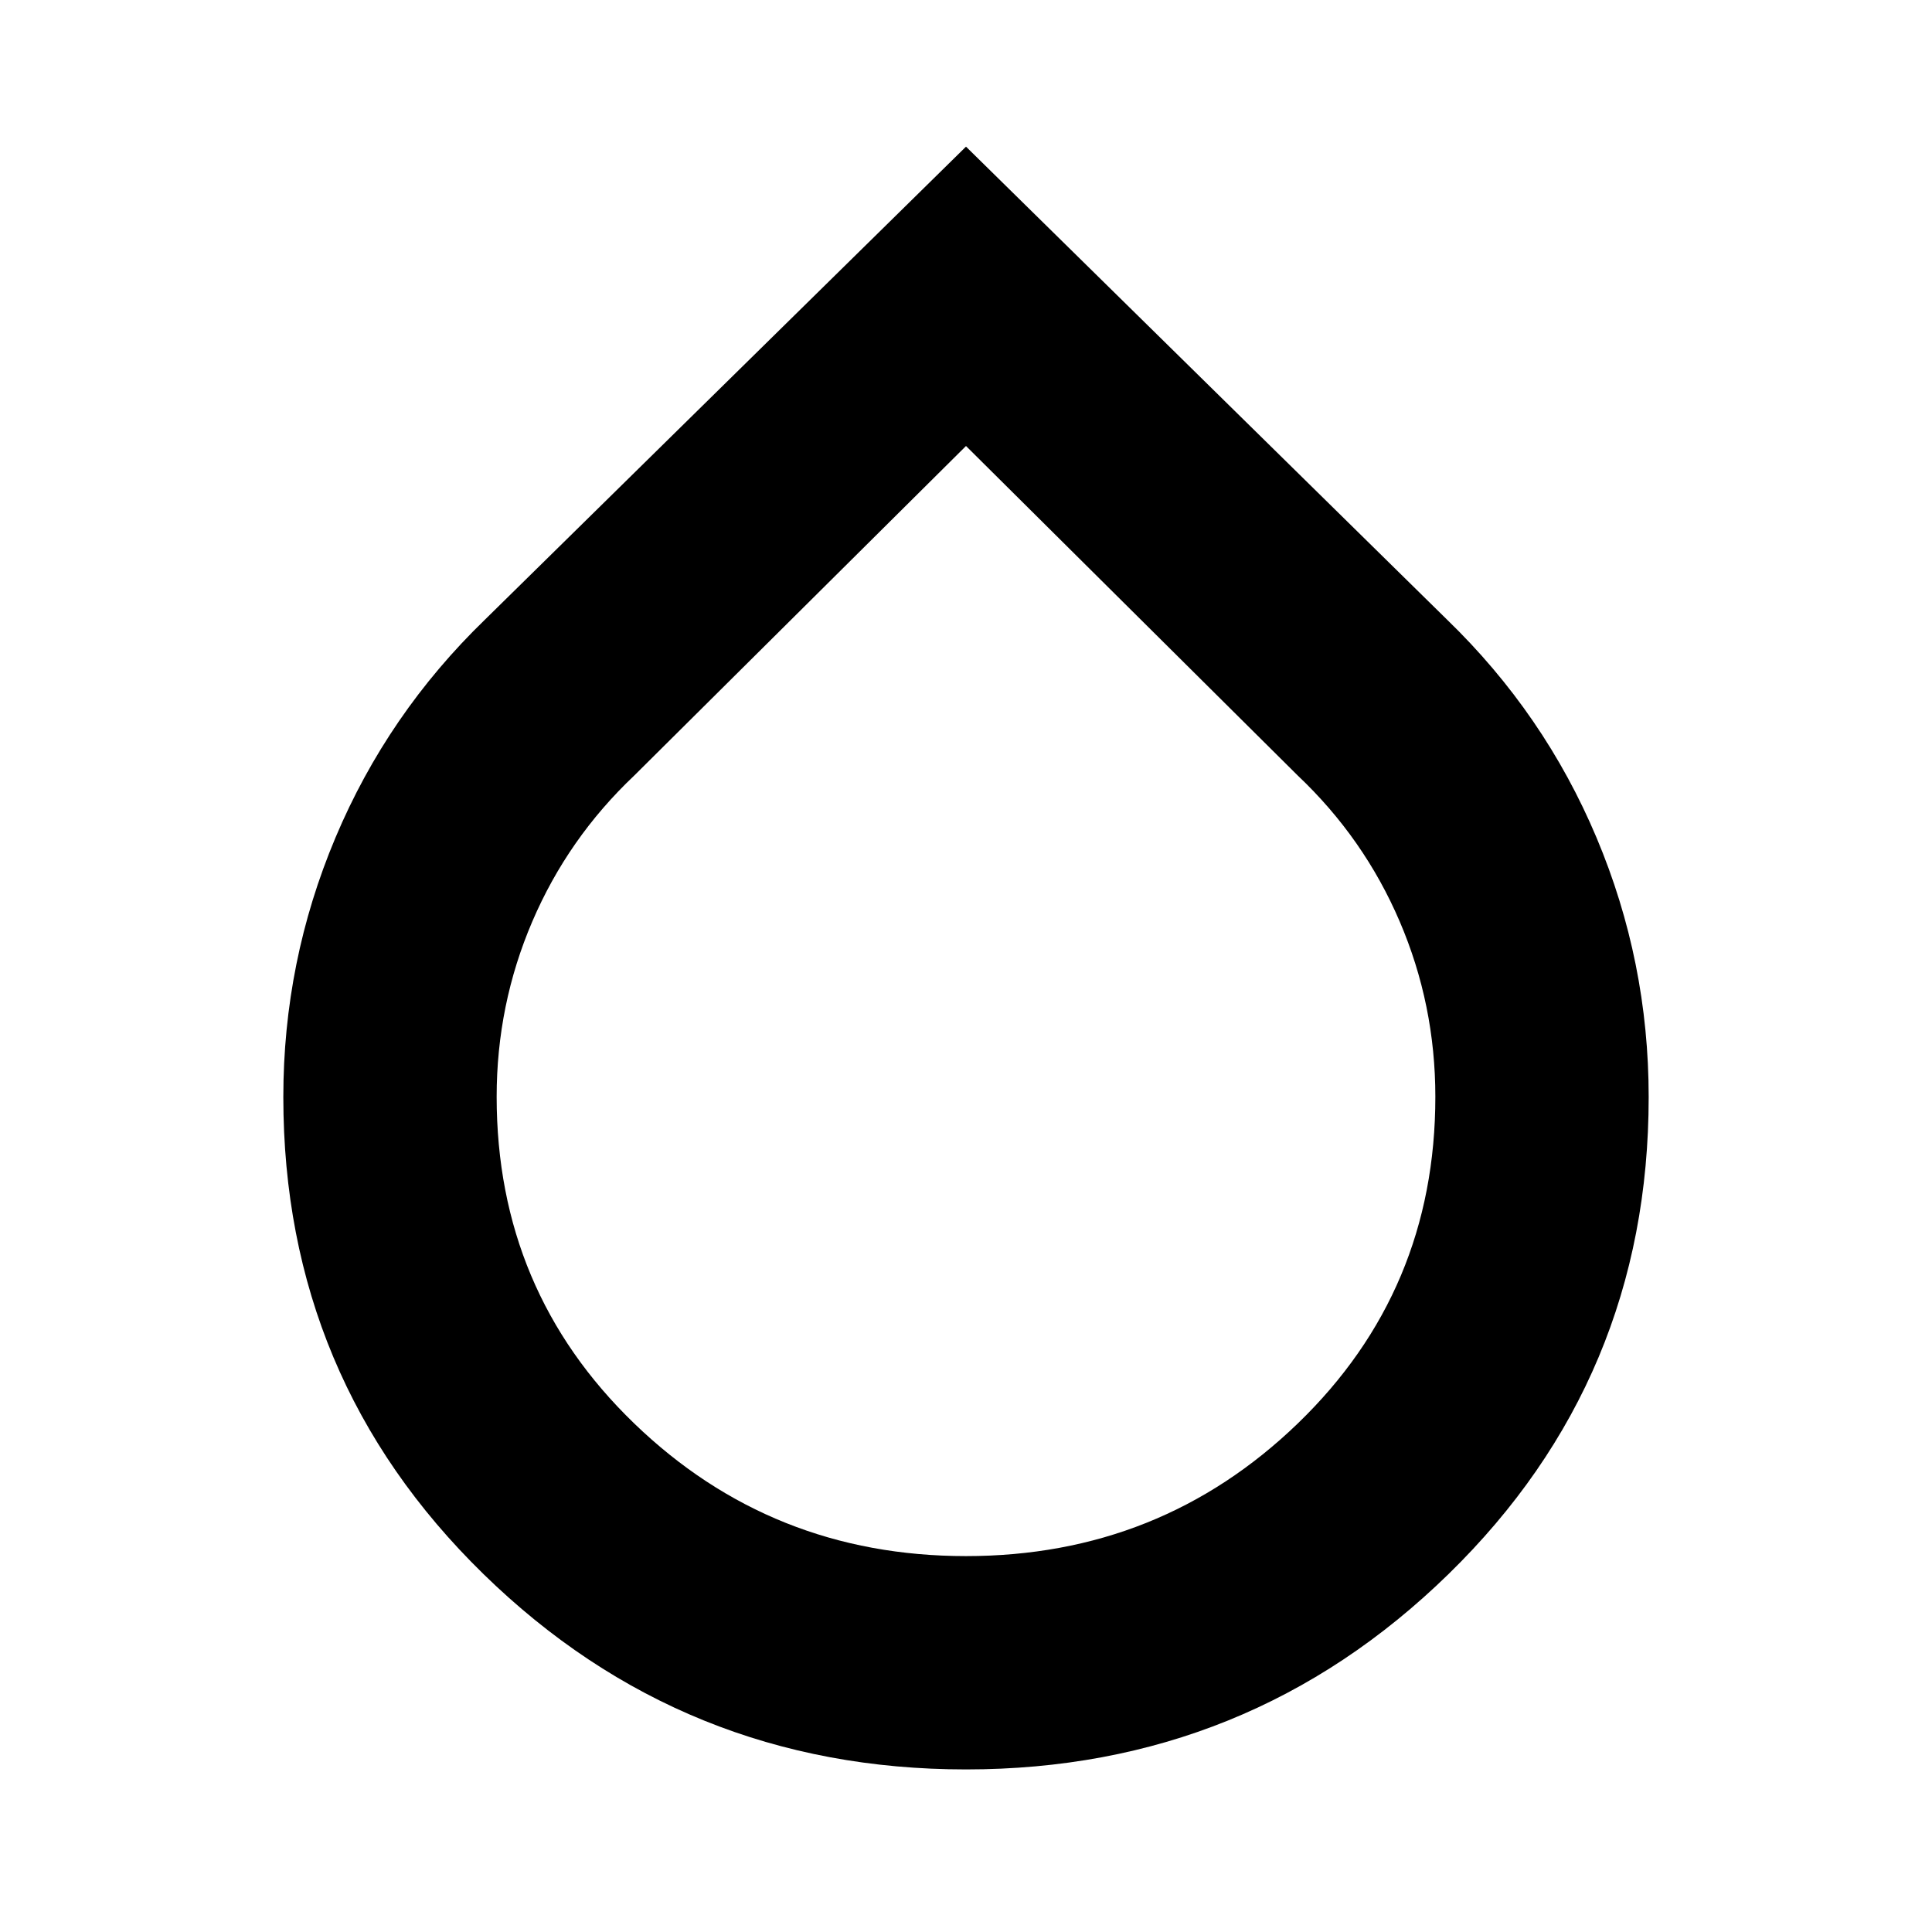 <svg xmlns="http://www.w3.org/2000/svg" height="24" viewBox="0 -960 960 960" width="24"><path d="M480-80.782q-140.348 0-239.783-97.087-99.435-97.087-99.435-237.001 0-67.401 25.913-128.918 25.913-61.517 74.304-108.343L480-887.132l239.001 235.001q48.391 46.826 74.304 108.343 25.913 61.517 25.913 128.918 0 139.914-99.435 237.001Q620.348-80.782 480-80.782Zm0-106.001q96.609 0 164.913-65.956 68.304-65.957 68.304-162.292 0-45.735-17.717-87.091-17.718-41.356-50.681-72.542L480-738.391 315.181-574.664q-32.963 31.186-50.681 72.542-17.717 41.356-17.717 87.091 0 96.335 68.304 162.292Q383.391-186.783 480-186.783Z"/></svg>